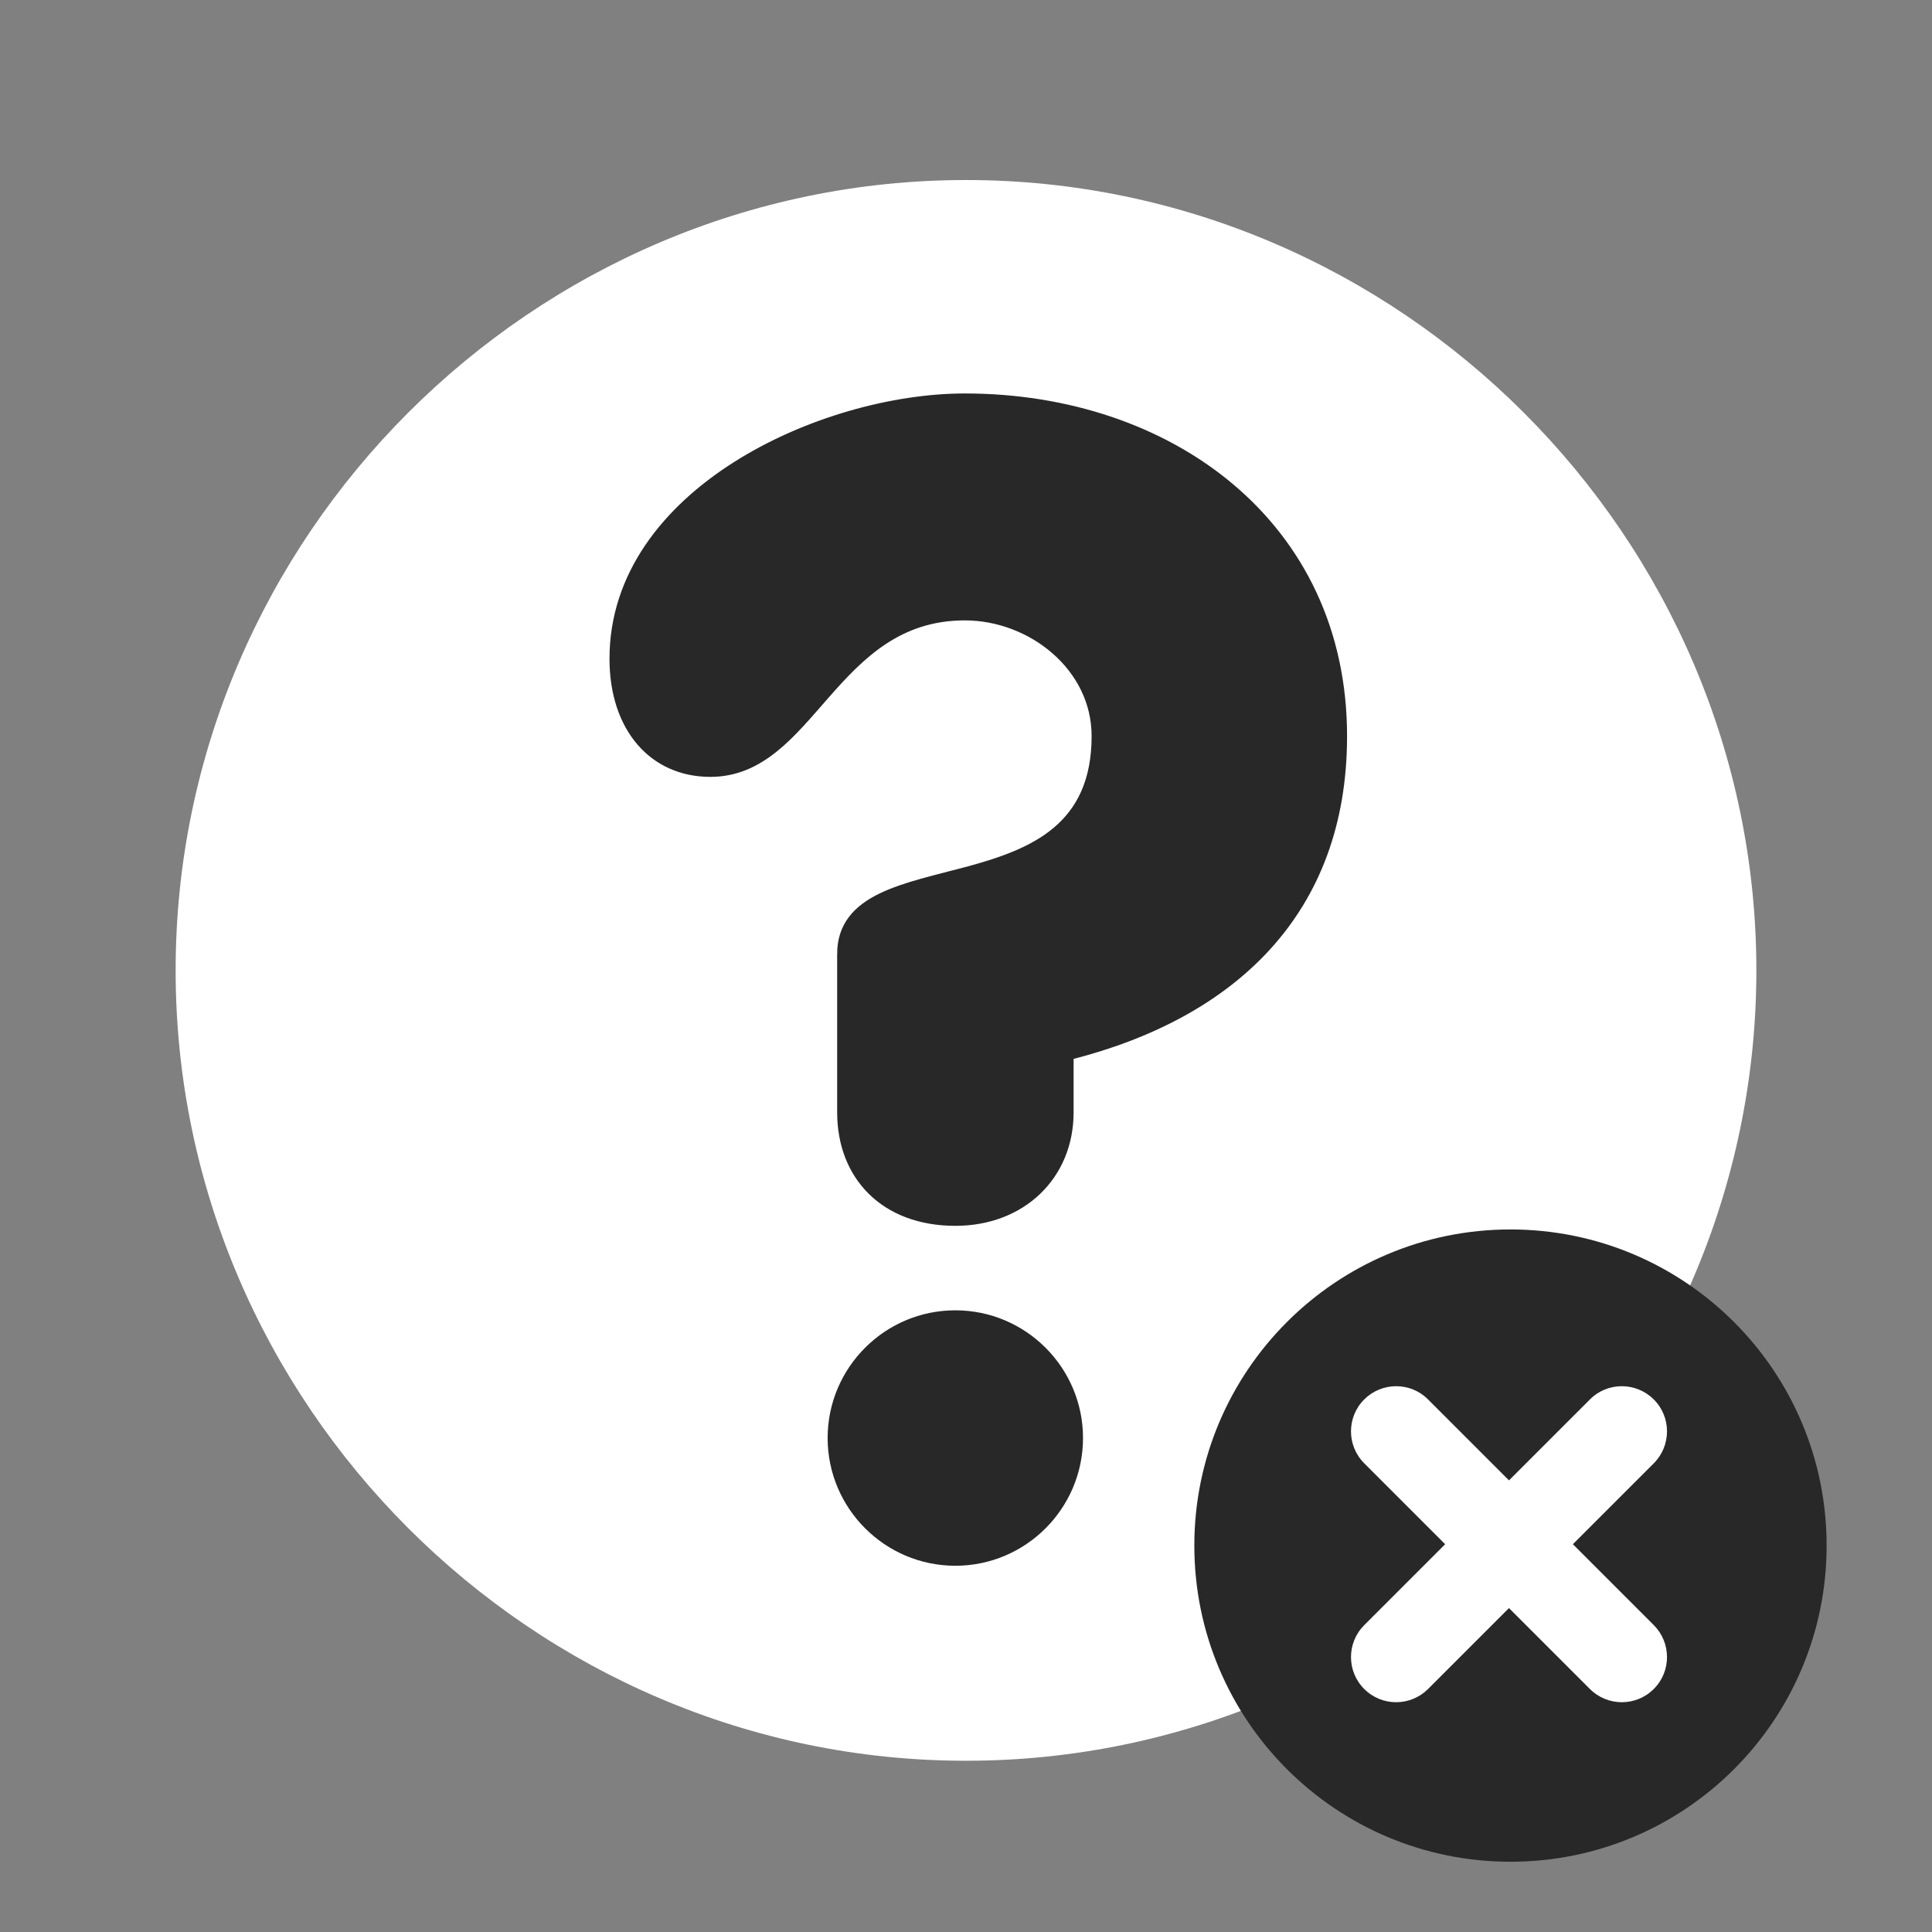 <?xml version="1.0" encoding="UTF-8" standalone="no"?>
<!-- Created with Inkscape (http://www.inkscape.org/) -->

<svg
   xmlns:dc="http://purl.org/dc/elements/1.1/"
   xmlns:cc="http://creativecommons.org/ns#"
   xmlns:rdf="http://www.w3.org/1999/02/22-rdf-syntax-ns#"
   xmlns:svg="http://www.w3.org/2000/svg"
   xmlns="http://www.w3.org/2000/svg"
   version="1.0"
   width="55"
   height="55"
   viewBox="0 0 55 55"
   id="svg2">
  <rect x="0" y="0" width="55" height="55" fill="#808080" stroke="none"/>
  <defs
     id="defs9">
	
</defs>
  <path
     d="m 50,27.625 c 0,12.343 -10.157,22.5 -22.5,22.5 C 15.157,50.125 5,39.968 5,27.625 5,15.282 15.157,5.125 27.5,5.125 c 12.343,0 22.5,10.157 22.5,22.5 z"
     id="path3"
     style="fill:#ffffff" />
  <path
     d="m 23.956,27.167 c 0,-1.621 1.8,-1.89 3.645,-2.386 1.8,-0.495 3.6,-1.215 3.6,-3.825 0,-1.98 -1.845,-3.42 -3.734,-3.42 -3.78,0 -4.365,4.455 -7.246,4.455 -1.62,0 -2.745,-1.26 -2.745,-3.24 0,-4.726 5.94,-7.425 9.991,-7.425 5.806,0 10.756,3.6 10.756,9.631 0,4.995 -3.15,7.921 -7.785,9.091 l 0,1.619 c 0,1.801 -1.351,3.105 -3.241,3.105 -2.025,0 -3.24,-1.305 -3.24,-3.105 l 0,-4.5 -0.001,0 z m -0.27,13.77 c 0,-1.935 1.575,-3.51 3.51,-3.51 1.936,0 3.51,1.575 3.51,3.51 0,1.936 -1.574,3.512 -3.51,3.512 -1.935,-10e-4 -3.51,-1.577 -3.51,-3.512 z"
     id="path5"
     style="fill:#282828;stroke:#282828;stroke-width:0.25;stroke-miterlimit:4" />
  <g
     transform="matrix(0.9,0,0,0.9,1.6,5.3)"
     id="g3850">
    <rect
       width="12"
       height="12"
       x="40"
       y="37"
       id="rect3848"
       style="fill:#ffffff;fill-opacity:1;stroke:none" />
    <path
       d="M 46,33 C 40.476,33 36,37.478 36,42.999 36,48.524 40.476,53 46,53 c 5.525,0 10,-4.476 10,-10.001 0,-5.52 -4.476,-9.999 -10,-9.999 z m 4.533,12.515 c 0.557,0.558 0.559,1.463 0,2.02 -0.279,0.28 -0.645,0.419 -1.011,0.419 -0.365,0 -0.731,-0.14 -1.009,-0.418 l -2.56,-2.56 -2.56,2.56 c -0.279,0.278 -0.644,0.418 -1.009,0.418 -0.366,0 -0.732,-0.14 -1.011,-0.419 -0.557,-0.557 -0.557,-1.462 0.002,-2.02 L 43.934,42.956 41.375,40.397 c -0.559,-0.557 -0.559,-1.463 -0.002,-2.02 0.558,-0.557 1.463,-0.56 2.02,0 l 2.56,2.56 2.56,-2.56 c 0.556,-0.56 1.461,-0.557 2.02,0 0.559,0.557 0.557,1.463 0,2.02 l -2.559,2.559 2.559,2.559 z"
       id="path3067"
       style="fill:#282828;fill-opacity:1;display:inline" />
  </g>
</svg>
